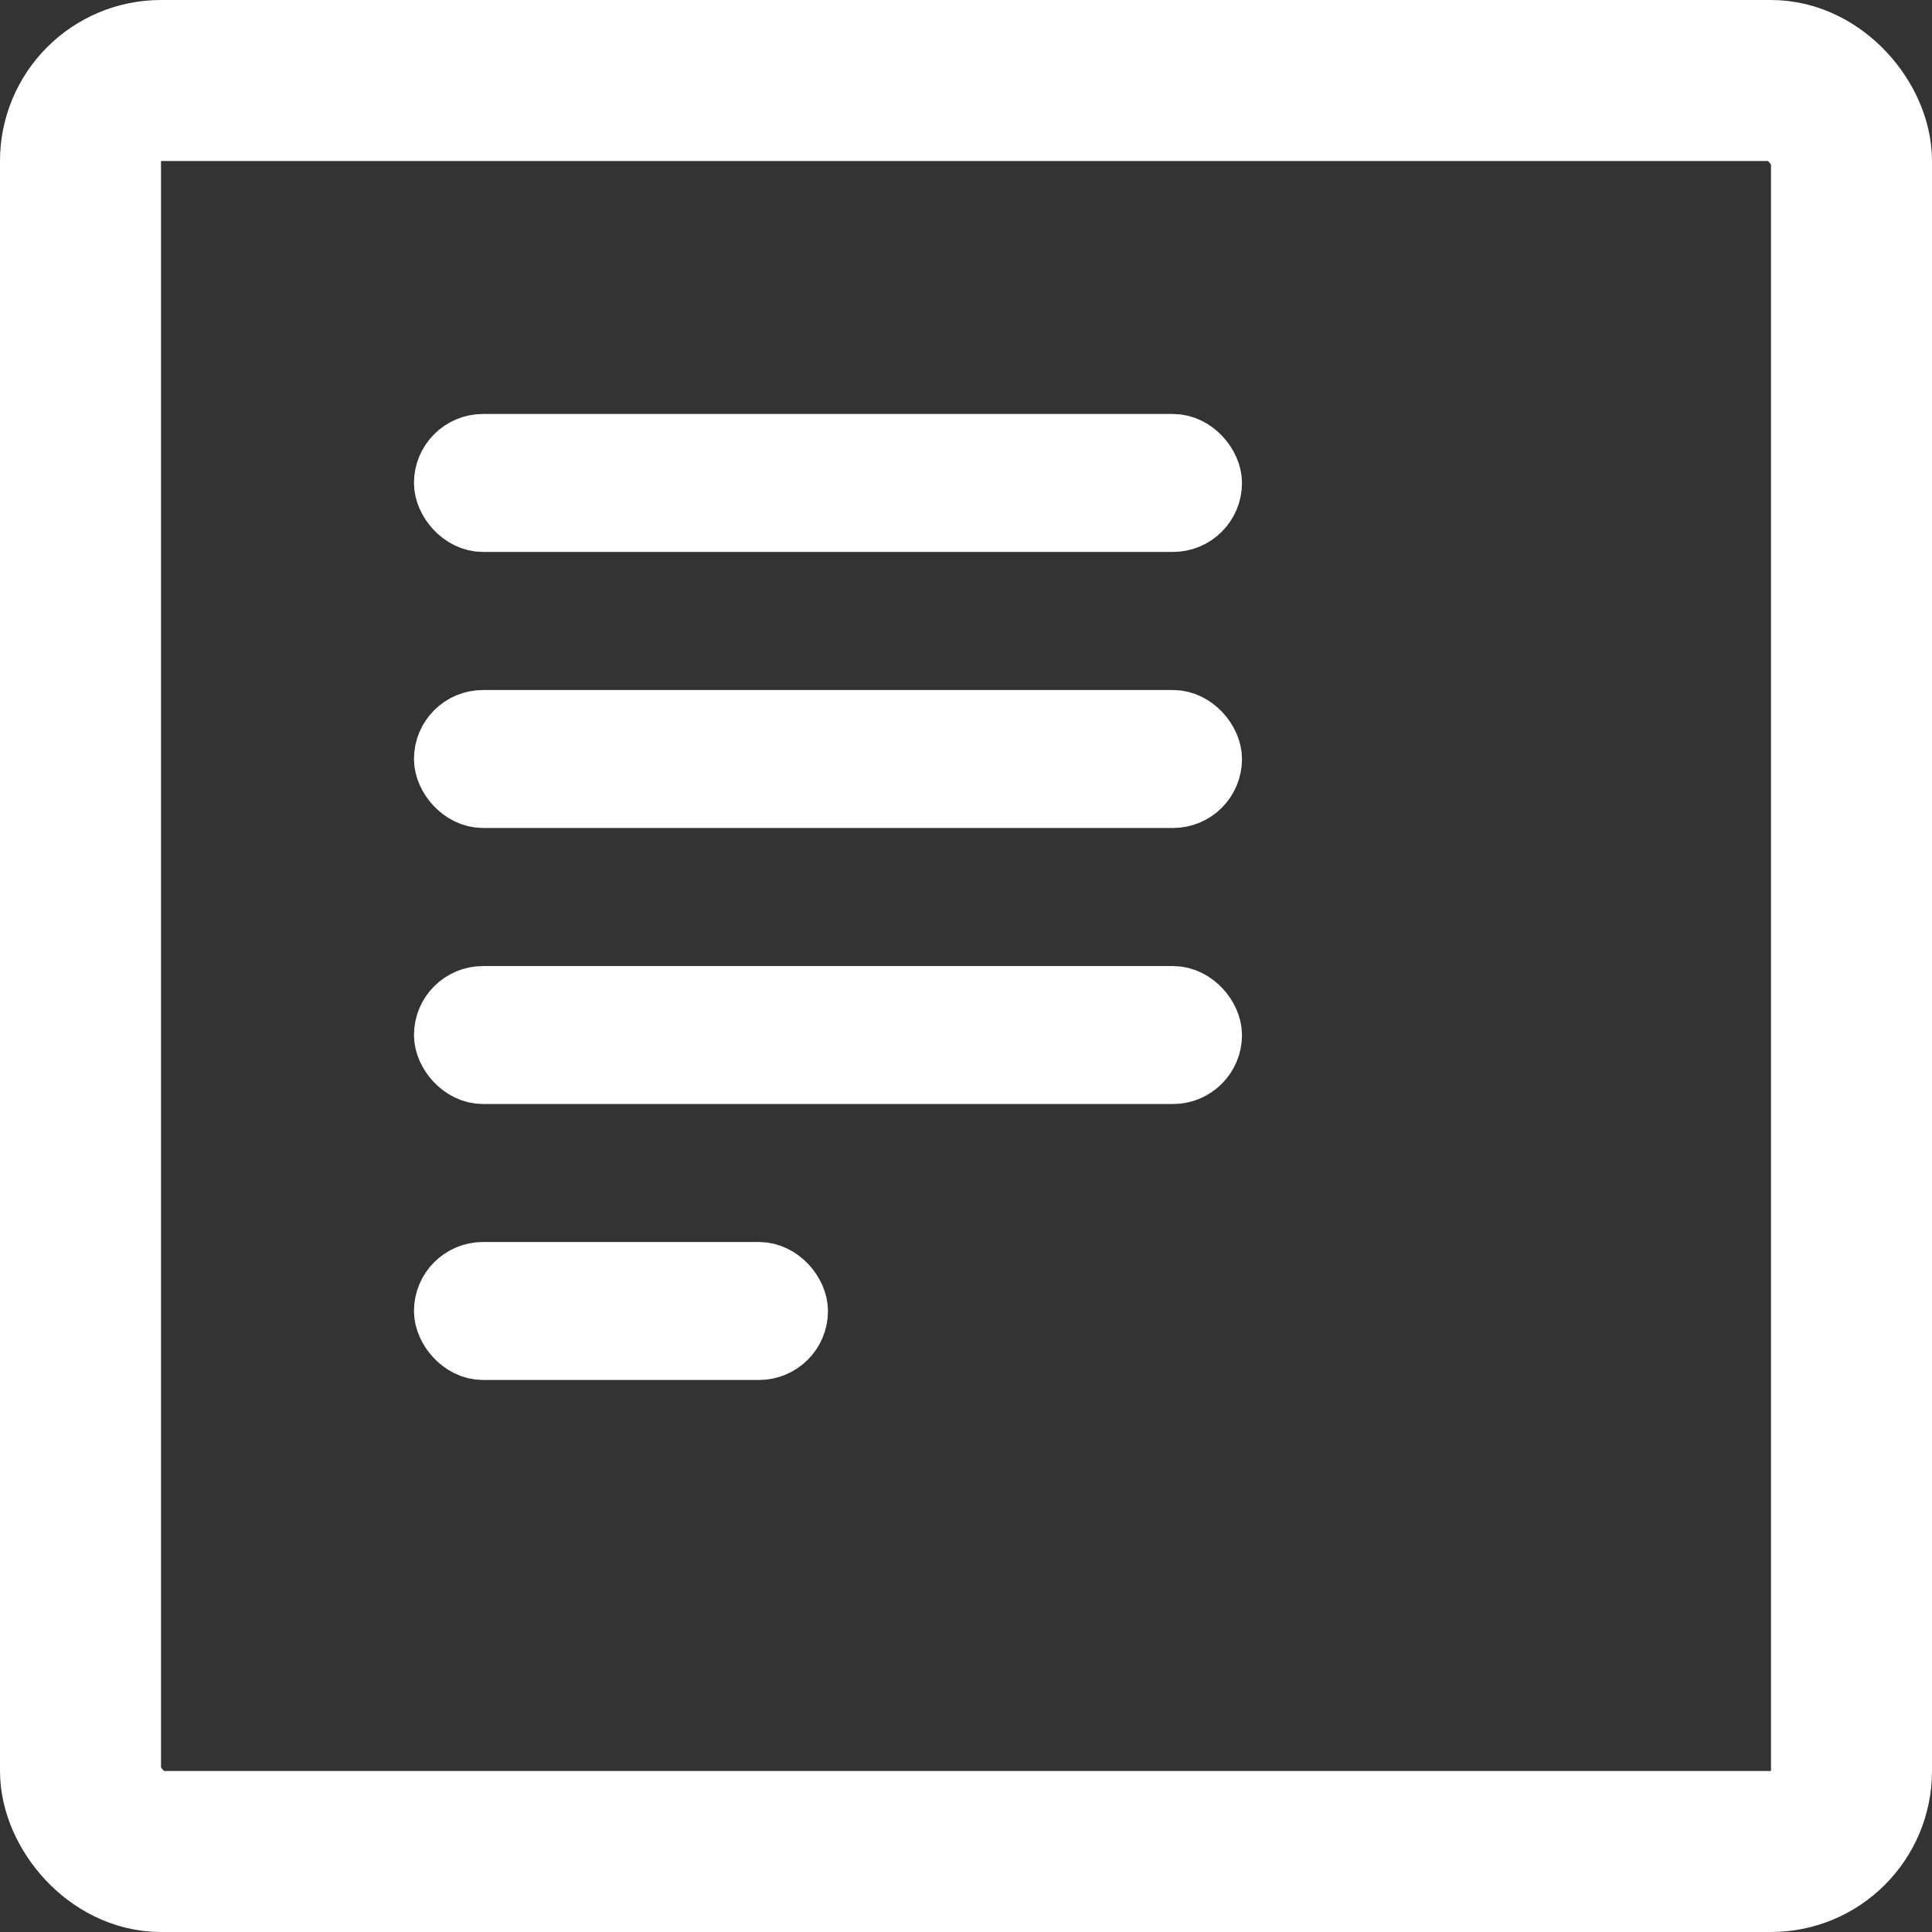 <svg width="24" height="24" fill="none" xmlns="http://www.w3.org/2000/svg"><rect width="100%" height="100%" fill="#333333" stroke="none"/><rect x="1" y="1" width="22" height="22" rx="1" stroke="#fff" stroke-width="2"/><rect x="5.571" y="9" width="9.429" height=".857" rx=".429" stroke="#fff" stroke-width=".857"/><rect x="5.571" y="5.571" width="9.429" height=".857" rx=".429" stroke="#fff" stroke-width=".857"/><rect x="5.571" y="12.429" width="9.429" height=".857" rx=".429" stroke="#fff" stroke-width=".857"/><rect x="5.571" y="15.857" width="4.286" height=".857" rx=".429" stroke="#fff" stroke-width=".857"/></svg>